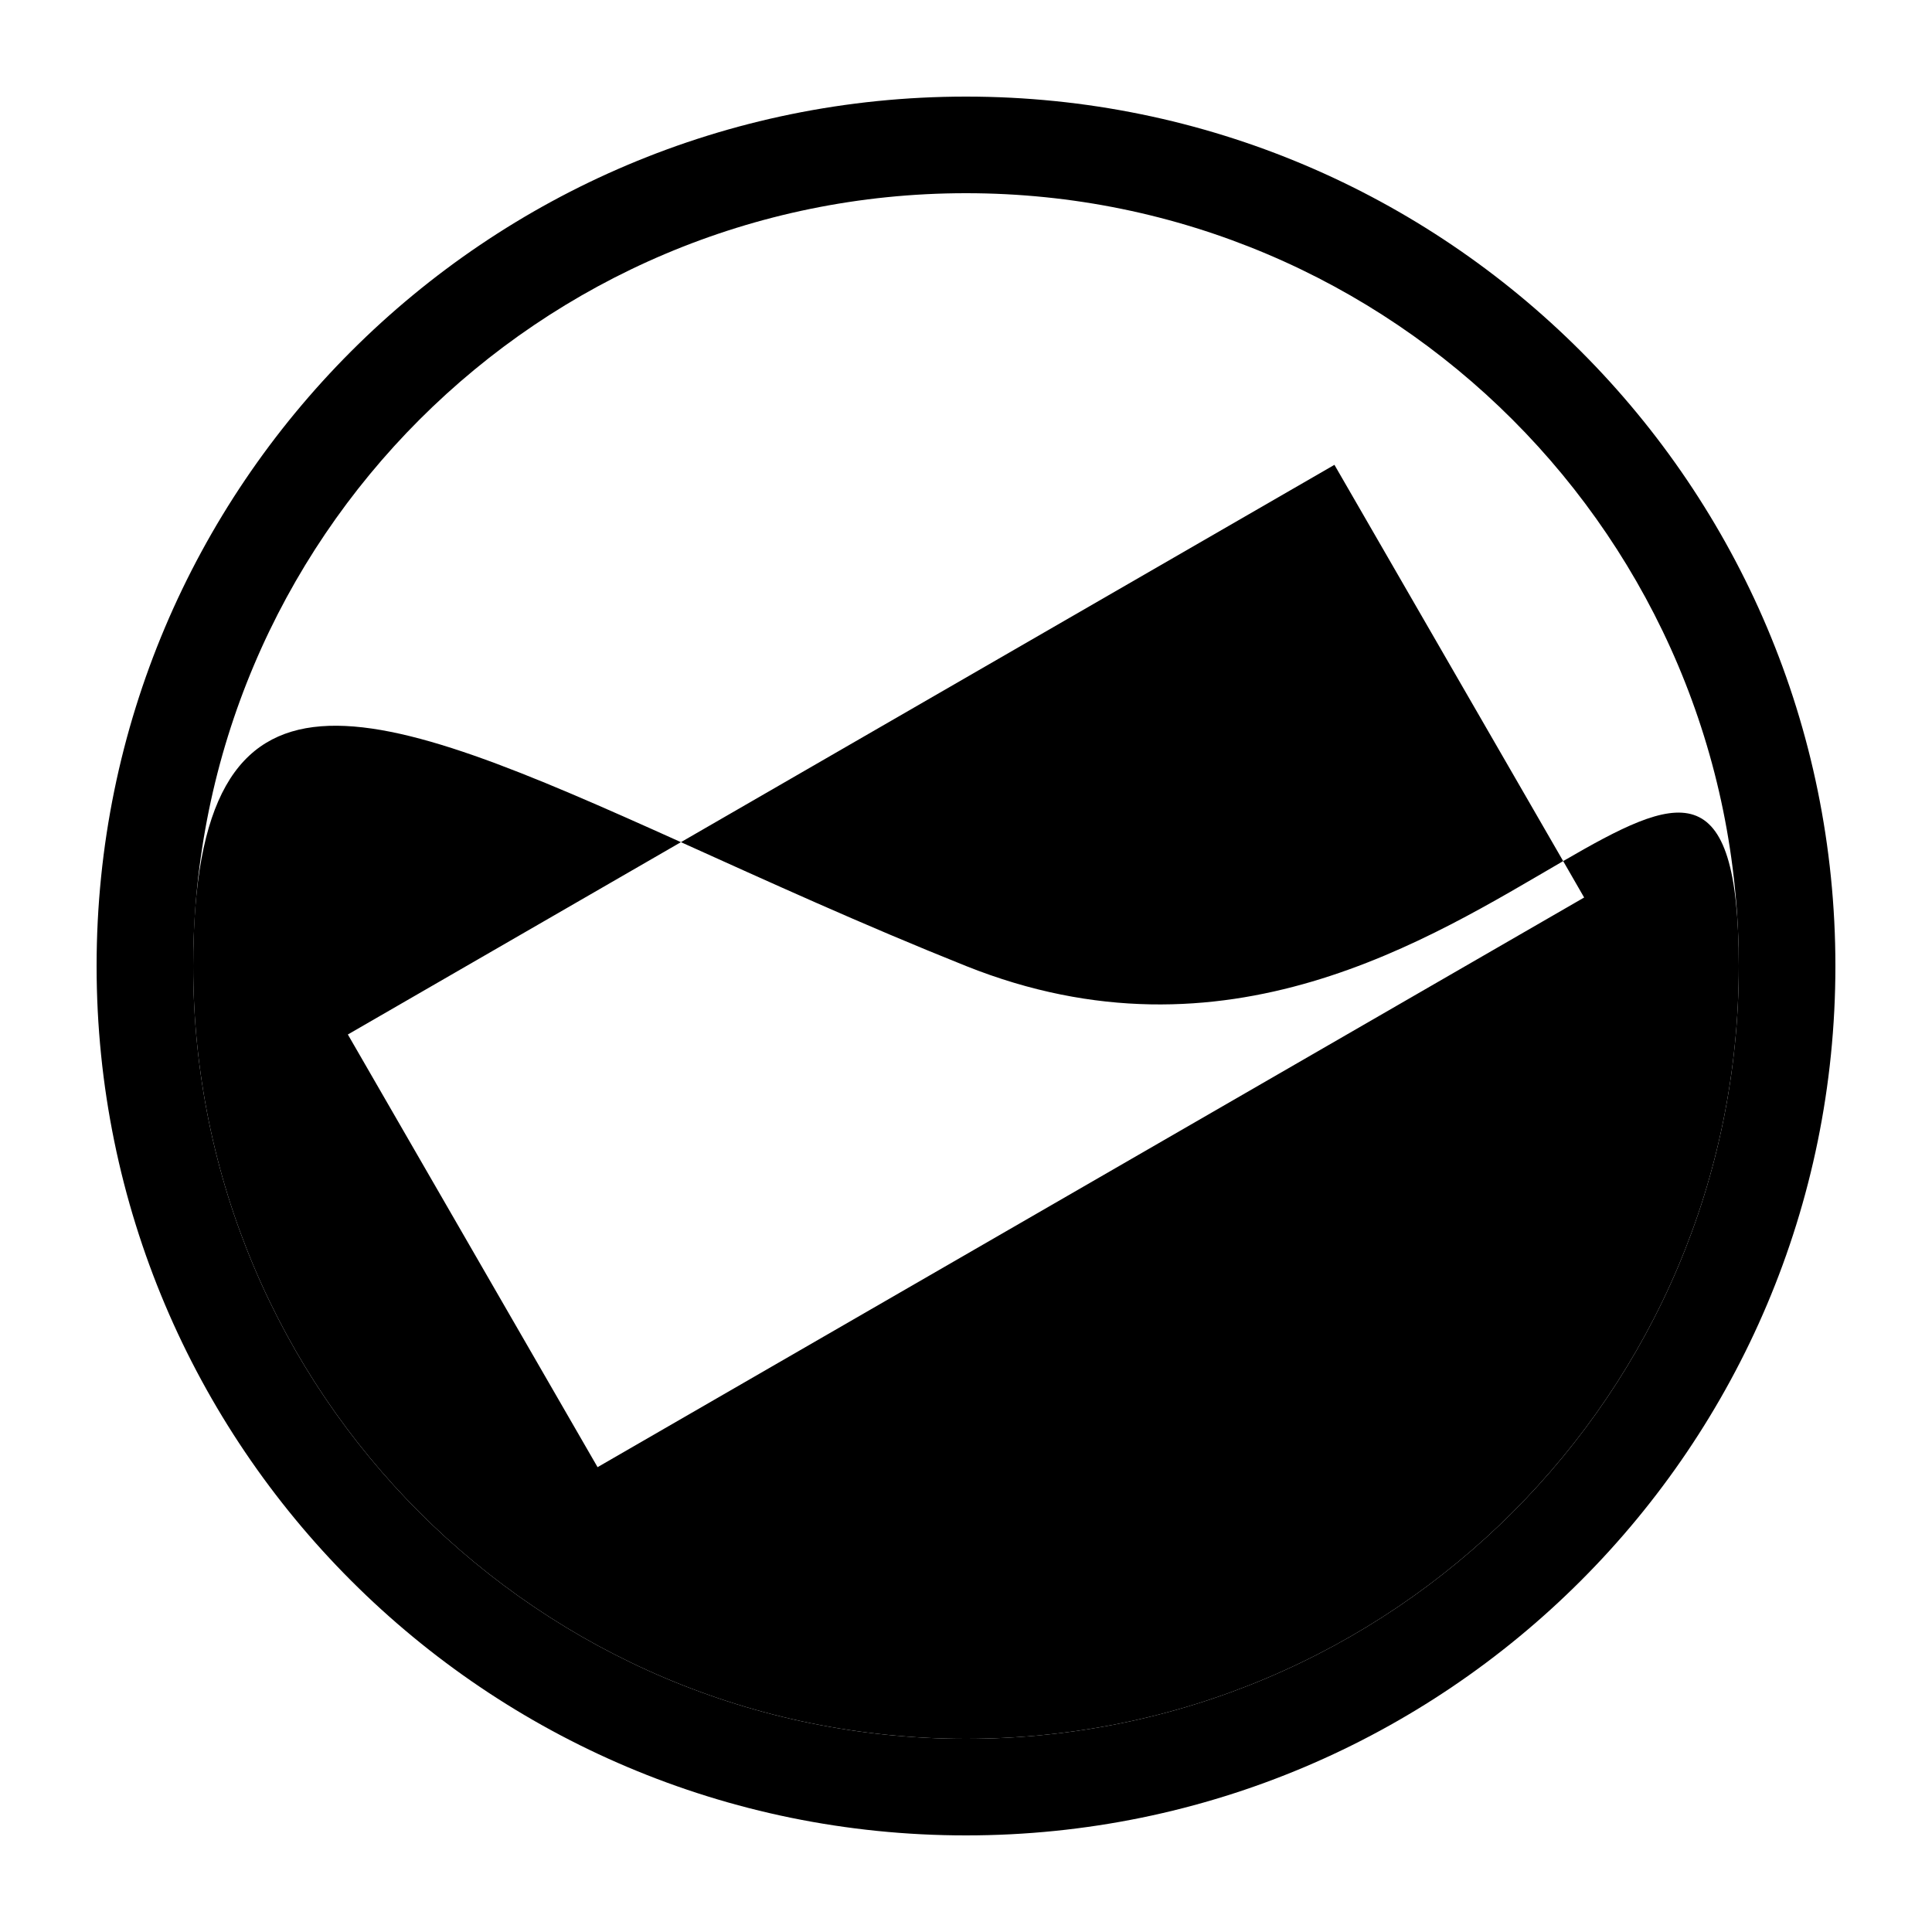 <?xml version="1.0" encoding="UTF-8"?>
<svg width="20px" height="20px" viewBox="0 0 20 20" version="1.1" xmlns="http://www.w3.org/2000/svg" xmlns:xlink="http://www.w3.org/1999/xlink">
    <!-- Generator: Sketch 48.1 (47250) - http://www.bohemiancoding.com/sketch -->
    <title>Artboard</title>
    <desc>Created with Sketch.</desc>
    <defs></defs>
    <g id="Page-1" stroke="none" stroke-width="1" fill="none" fill-rule="evenodd">
        <g id="Artboard" fill="#000000">
            <path d="M10,19 C5.029,19 1,14.971 1,10 C1,5.029 5.029,1 10,1 C14.971,1 19,5.029 19,10 C19,14.971 14.971,19 10,19 Z M10,18 C14.418,18 18,14.418 18,10 C18,5.582 14.418,2 10,2 C5.582,2 2,5.582 2,10 C2,14.418 5.582,18 10,18 Z" id="Combined-Shape"></path>
            <path d="M7.049,8.718 L13.814,4.812 L16.182,8.914 C17.361,8.23 18,7.961 18,10 C18,14.418 14.418,18 10,18 C5.582,18 2,14.418 2,10 C2,6.536 3.844,7.274 7.049,8.718 Z M7.049,8.718 L3.601,10.709 L6.186,15.188 L16.399,9.291 L16.182,8.914 C14.805,9.713 12.693,11.077 10,10 C8.92,9.568 7.932,9.116 7.049,8.718 Z" id="Combined-Shape"></path>
        </g>
    </g>
</svg>